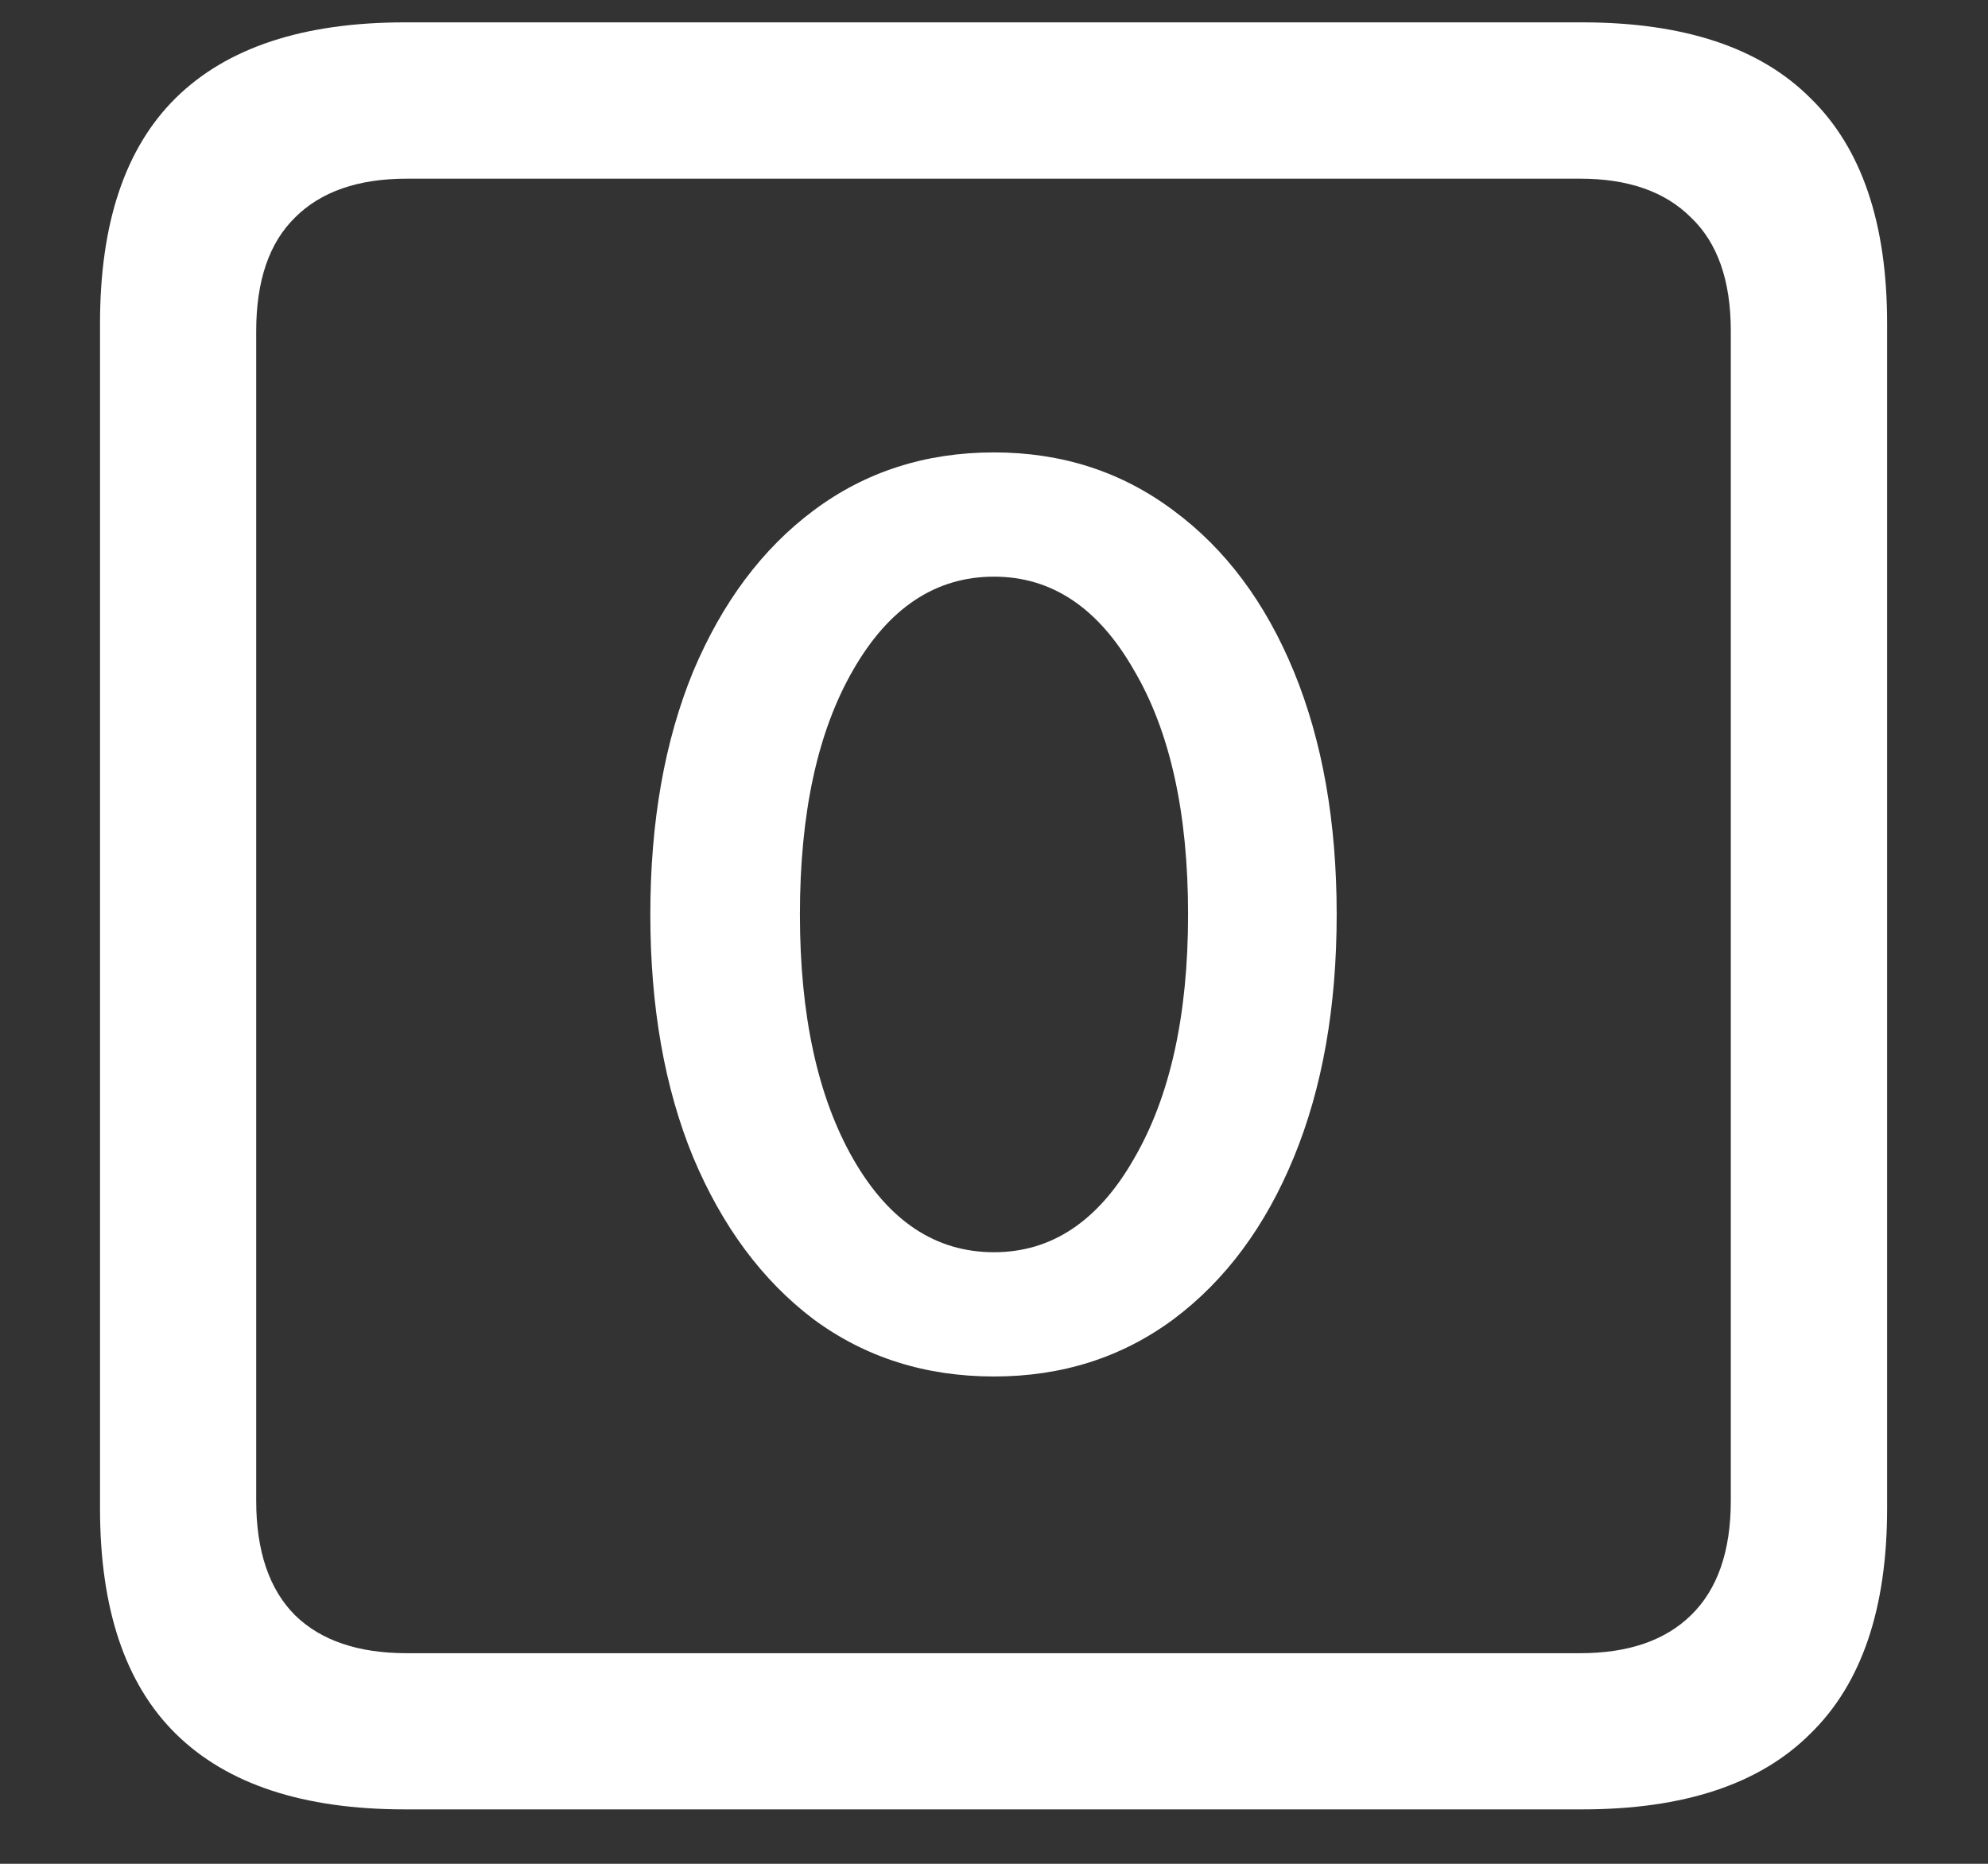 <svg width="16" height="15" viewBox="0 0 16 15" fill="none" xmlns="http://www.w3.org/2000/svg">
<rect x="0" y="0" width="16" height="15" fill="#333333" stroke="none"/>
<path d="M3.258 14.562H12.734C13.552 14.562 14.164 14.359 14.57 13.953C14.982 13.552 15.188 12.948 15.188 12.141V2.602C15.188 1.794 14.982 1.19 14.57 0.789C14.164 0.383 13.552 0.18 12.734 0.18H3.258C2.44 0.18 1.826 0.383 1.414 0.789C1.008 1.19 0.805 1.794 0.805 2.602V12.141C0.805 12.948 1.008 13.552 1.414 13.953C1.826 14.359 2.44 14.562 3.258 14.562ZM3.273 13.305C2.883 13.305 2.583 13.203 2.375 13C2.167 12.792 2.062 12.484 2.062 12.078V2.664C2.062 2.258 2.167 1.953 2.375 1.75C2.583 1.542 2.883 1.438 3.273 1.438H12.719C13.104 1.438 13.401 1.542 13.609 1.75C13.823 1.953 13.93 2.258 13.93 2.664V12.078C13.93 12.484 13.823 12.792 13.609 13C13.401 13.203 13.104 13.305 12.719 13.305H3.273ZM8 11.078C8.547 11.078 9.029 10.925 9.445 10.617C9.862 10.305 10.185 9.87 10.414 9.312C10.643 8.755 10.758 8.104 10.758 7.359C10.758 6.615 10.643 5.964 10.414 5.406C10.185 4.849 9.862 4.417 9.445 4.109C9.029 3.797 8.547 3.641 8 3.641C7.448 3.641 6.964 3.797 6.547 4.109C6.135 4.417 5.812 4.849 5.578 5.406C5.349 5.964 5.234 6.615 5.234 7.359C5.234 8.104 5.349 8.755 5.578 9.312C5.812 9.87 6.135 10.305 6.547 10.617C6.964 10.925 7.448 11.078 8 11.078ZM8 10.078C7.531 10.078 7.154 9.828 6.867 9.328C6.581 8.828 6.438 8.172 6.438 7.359C6.438 6.542 6.581 5.885 6.867 5.391C7.154 4.891 7.531 4.641 8 4.641C8.464 4.641 8.839 4.891 9.125 5.391C9.417 5.885 9.562 6.542 9.562 7.359C9.562 8.172 9.417 8.828 9.125 9.328C8.839 9.828 8.464 10.078 8 10.078Z" fill="white"/>
</svg>
